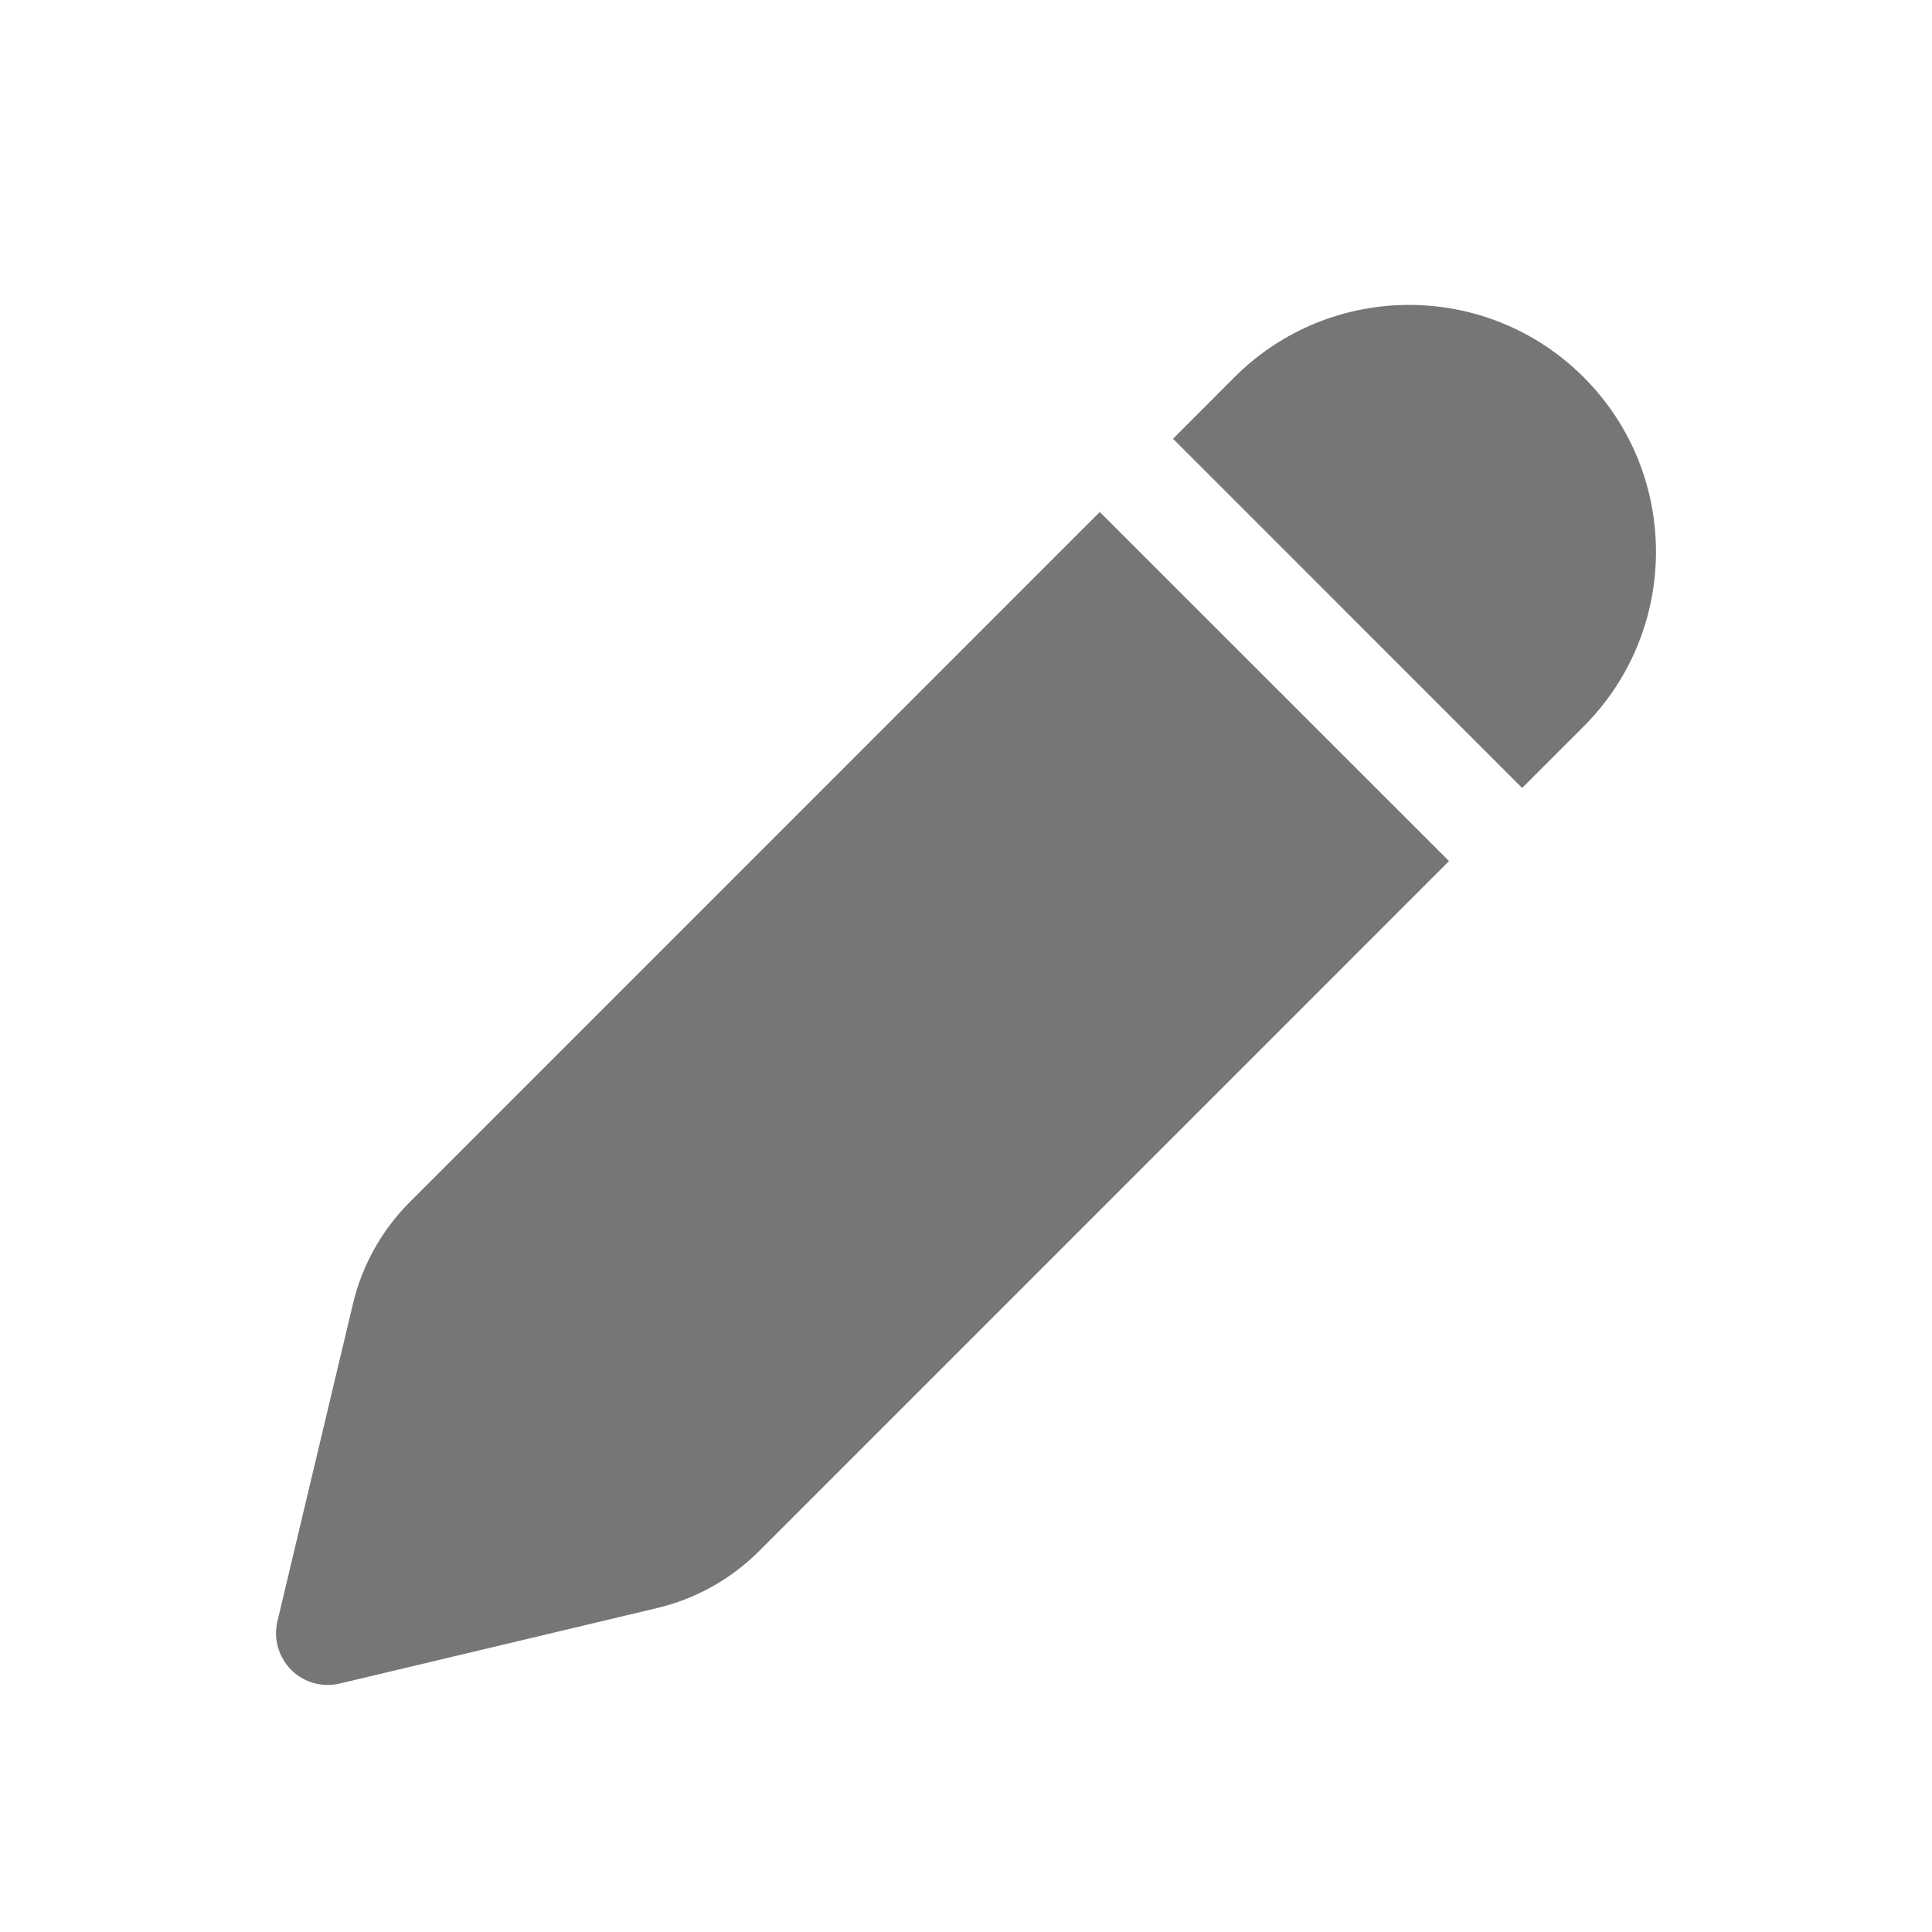 <svg width="20" height="20" viewBox="0 0 20 20" fill="none" xmlns="http://www.w3.org/2000/svg">
<path d="M12.779 3.905C13.777 2.907 15.396 2.907 16.394 3.905C17.392 4.903 17.392 6.521 16.394 7.52L15.757 8.157L12.143 4.542L12.779 3.905ZM11.385 5.3L4.244 12.442C3.953 12.732 3.749 13.097 3.654 13.496L2.872 16.783C2.829 16.964 2.883 17.154 3.014 17.286C3.146 17.418 3.336 17.471 3.517 17.428L6.804 16.646C7.203 16.551 7.568 16.347 7.859 16.056L15 8.914L11.385 5.3Z" fill="#767676"/>
</svg>
